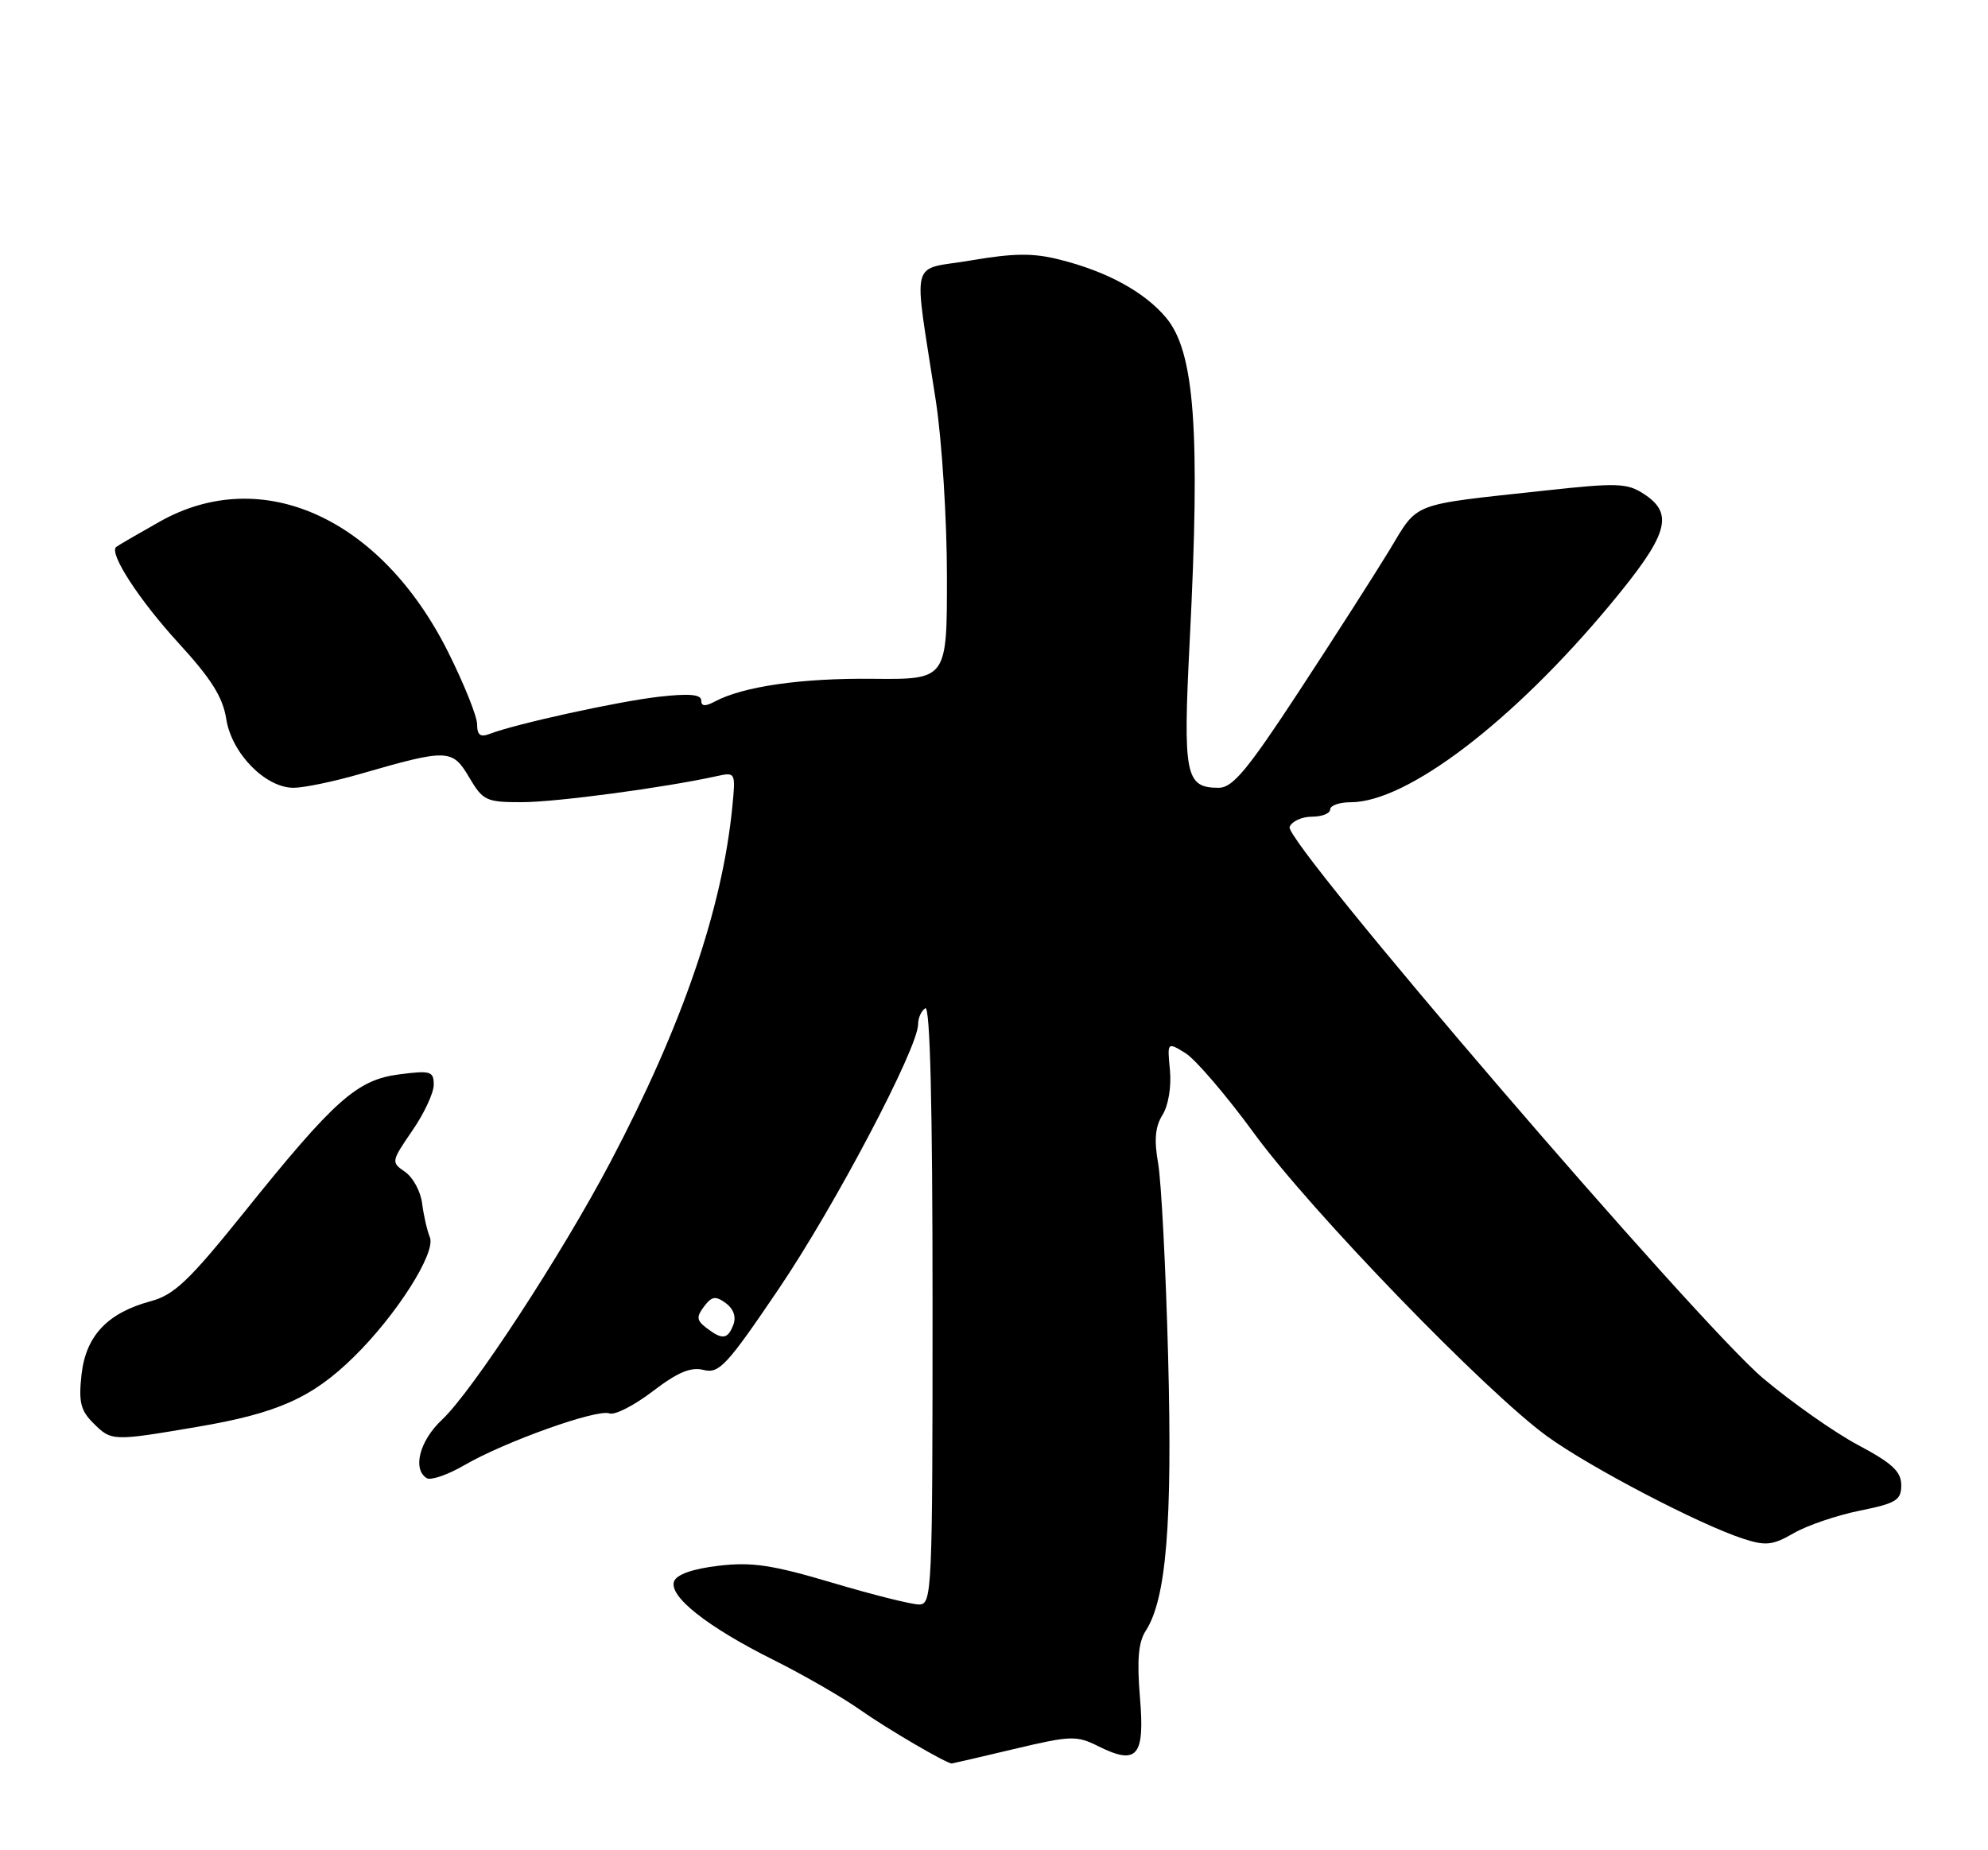 <?xml version="1.0" encoding="UTF-8" standalone="no"?>
<!DOCTYPE svg PUBLIC "-//W3C//DTD SVG 1.1//EN" "http://www.w3.org/Graphics/SVG/1.1/DTD/svg11.dtd" >
<svg xmlns="http://www.w3.org/2000/svg" xmlns:xlink="http://www.w3.org/1999/xlink" version="1.1" viewBox="0 0 275 256">
 <g >
 <path fill="currentColor"
d=" M 140.27 242.00 C 148.09 240.14 148.92 240.11 151.88 241.59 C 157.31 244.30 158.38 243.05 157.69 234.87 C 157.26 229.68 157.47 227.21 158.49 225.64 C 161.33 221.26 162.19 210.77 161.59 187.85 C 161.27 175.56 160.64 163.47 160.21 161.00 C 159.63 157.73 159.79 155.89 160.81 154.26 C 161.62 152.97 162.05 150.36 161.84 148.09 C 161.46 144.16 161.46 144.16 163.98 145.71 C 165.37 146.57 169.65 151.57 173.50 156.84 C 181.37 167.61 205.59 192.64 214.07 198.77 C 220.01 203.06 235.10 210.94 241.13 212.90 C 244.26 213.92 245.22 213.81 248.13 212.13 C 249.98 211.06 254.09 209.66 257.25 209.02 C 262.31 208.00 263.00 207.57 263.00 205.49 C 263.00 203.61 261.75 202.45 257.05 199.95 C 253.78 198.21 247.87 194.05 243.91 190.72 C 234.81 183.06 177.61 116.45 178.39 114.42 C 178.69 113.64 180.08 113.00 181.47 113.00 C 182.86 113.00 184.00 112.55 184.00 112.00 C 184.00 111.45 185.28 111.00 186.84 111.00 C 194.62 111.00 209.23 99.88 222.68 83.72 C 230.76 74.01 231.65 71.13 227.42 68.36 C 225.09 66.83 223.75 66.78 213.67 67.88 C 194.84 69.93 196.29 69.37 192.17 76.17 C 190.15 79.49 184.55 88.24 179.72 95.61 C 172.58 106.51 170.51 109.00 168.60 109.00 C 163.96 109.00 163.63 107.34 164.57 88.72 C 166.06 59.50 165.26 48.65 161.29 43.94 C 158.31 40.39 153.13 37.56 146.58 35.92 C 142.91 34.99 140.26 35.02 134.33 36.03 C 125.71 37.50 126.33 35.03 129.46 55.50 C 130.30 61.00 130.99 71.92 130.99 79.76 C 131.00 94.02 131.00 94.02 120.75 93.92 C 110.85 93.81 102.78 94.98 98.87 97.07 C 97.54 97.78 97.00 97.73 97.00 96.91 C 97.00 96.08 95.32 95.93 91.19 96.40 C 85.57 97.03 71.31 100.16 67.75 101.54 C 66.44 102.04 66.00 101.71 66.00 100.22 C 66.00 99.13 64.19 94.62 61.98 90.20 C 52.69 71.65 36.26 64.21 22.12 72.16 C 19.03 73.90 16.31 75.48 16.07 75.68 C 15.03 76.53 19.25 83.03 24.72 89.00 C 29.23 93.92 30.83 96.47 31.30 99.50 C 32.05 104.24 36.71 109.00 40.61 109.00 C 42.03 109.00 46.18 108.14 49.84 107.08 C 61.92 103.59 62.57 103.61 64.89 107.54 C 66.81 110.79 67.25 111.00 72.22 110.99 C 76.91 110.99 91.94 108.98 99.14 107.39 C 101.75 106.82 101.77 106.85 101.30 111.65 C 99.90 125.82 94.37 141.92 84.45 160.76 C 77.71 173.57 65.31 192.54 61.14 196.44 C 58.05 199.33 57.02 203.27 59.03 204.52 C 59.60 204.87 61.96 204.05 64.28 202.70 C 69.82 199.48 82.61 194.91 84.30 195.56 C 85.03 195.84 87.72 194.47 90.28 192.51 C 93.75 189.86 95.56 189.10 97.34 189.55 C 99.48 190.09 100.55 188.93 107.73 178.32 C 115.47 166.89 127.00 144.99 127.00 141.72 C 127.00 140.84 127.45 139.84 128.00 139.50 C 128.66 139.09 129.00 152.99 129.00 180.44 C 129.00 220.37 128.93 222.00 127.13 222.00 C 126.10 222.00 120.70 220.65 115.13 218.99 C 106.83 216.52 104.00 216.10 99.41 216.64 C 95.84 217.06 93.62 217.84 93.25 218.79 C 92.46 220.85 97.82 225.09 107.00 229.67 C 111.12 231.73 116.53 234.84 119.00 236.59 C 122.67 239.18 130.91 244.00 131.66 244.00 C 131.76 244.00 135.63 243.10 140.27 242.00 Z  M 27.25 197.43 C 38.37 195.55 43.17 193.41 48.93 187.76 C 54.85 181.96 60.35 173.31 59.46 171.18 C 59.08 170.25 58.60 168.15 58.39 166.50 C 58.19 164.85 57.12 162.89 56.03 162.14 C 54.09 160.81 54.11 160.71 57.02 156.46 C 58.66 154.09 60.00 151.22 60.00 150.09 C 60.00 148.22 59.57 148.09 55.25 148.65 C 49.39 149.39 46.29 152.15 33.76 167.75 C 26.18 177.18 24.10 179.16 20.88 180.03 C 14.87 181.65 11.89 184.80 11.28 190.17 C 10.86 193.95 11.14 195.14 12.88 196.88 C 15.42 199.42 15.52 199.42 27.25 197.43 Z  M 97.74 183.75 C 96.36 182.70 96.30 182.22 97.39 180.77 C 98.46 179.35 98.98 179.27 100.40 180.30 C 101.46 181.08 101.86 182.20 101.45 183.28 C 100.66 185.33 99.93 185.42 97.74 183.75 Z "/>
</g>
</svg>